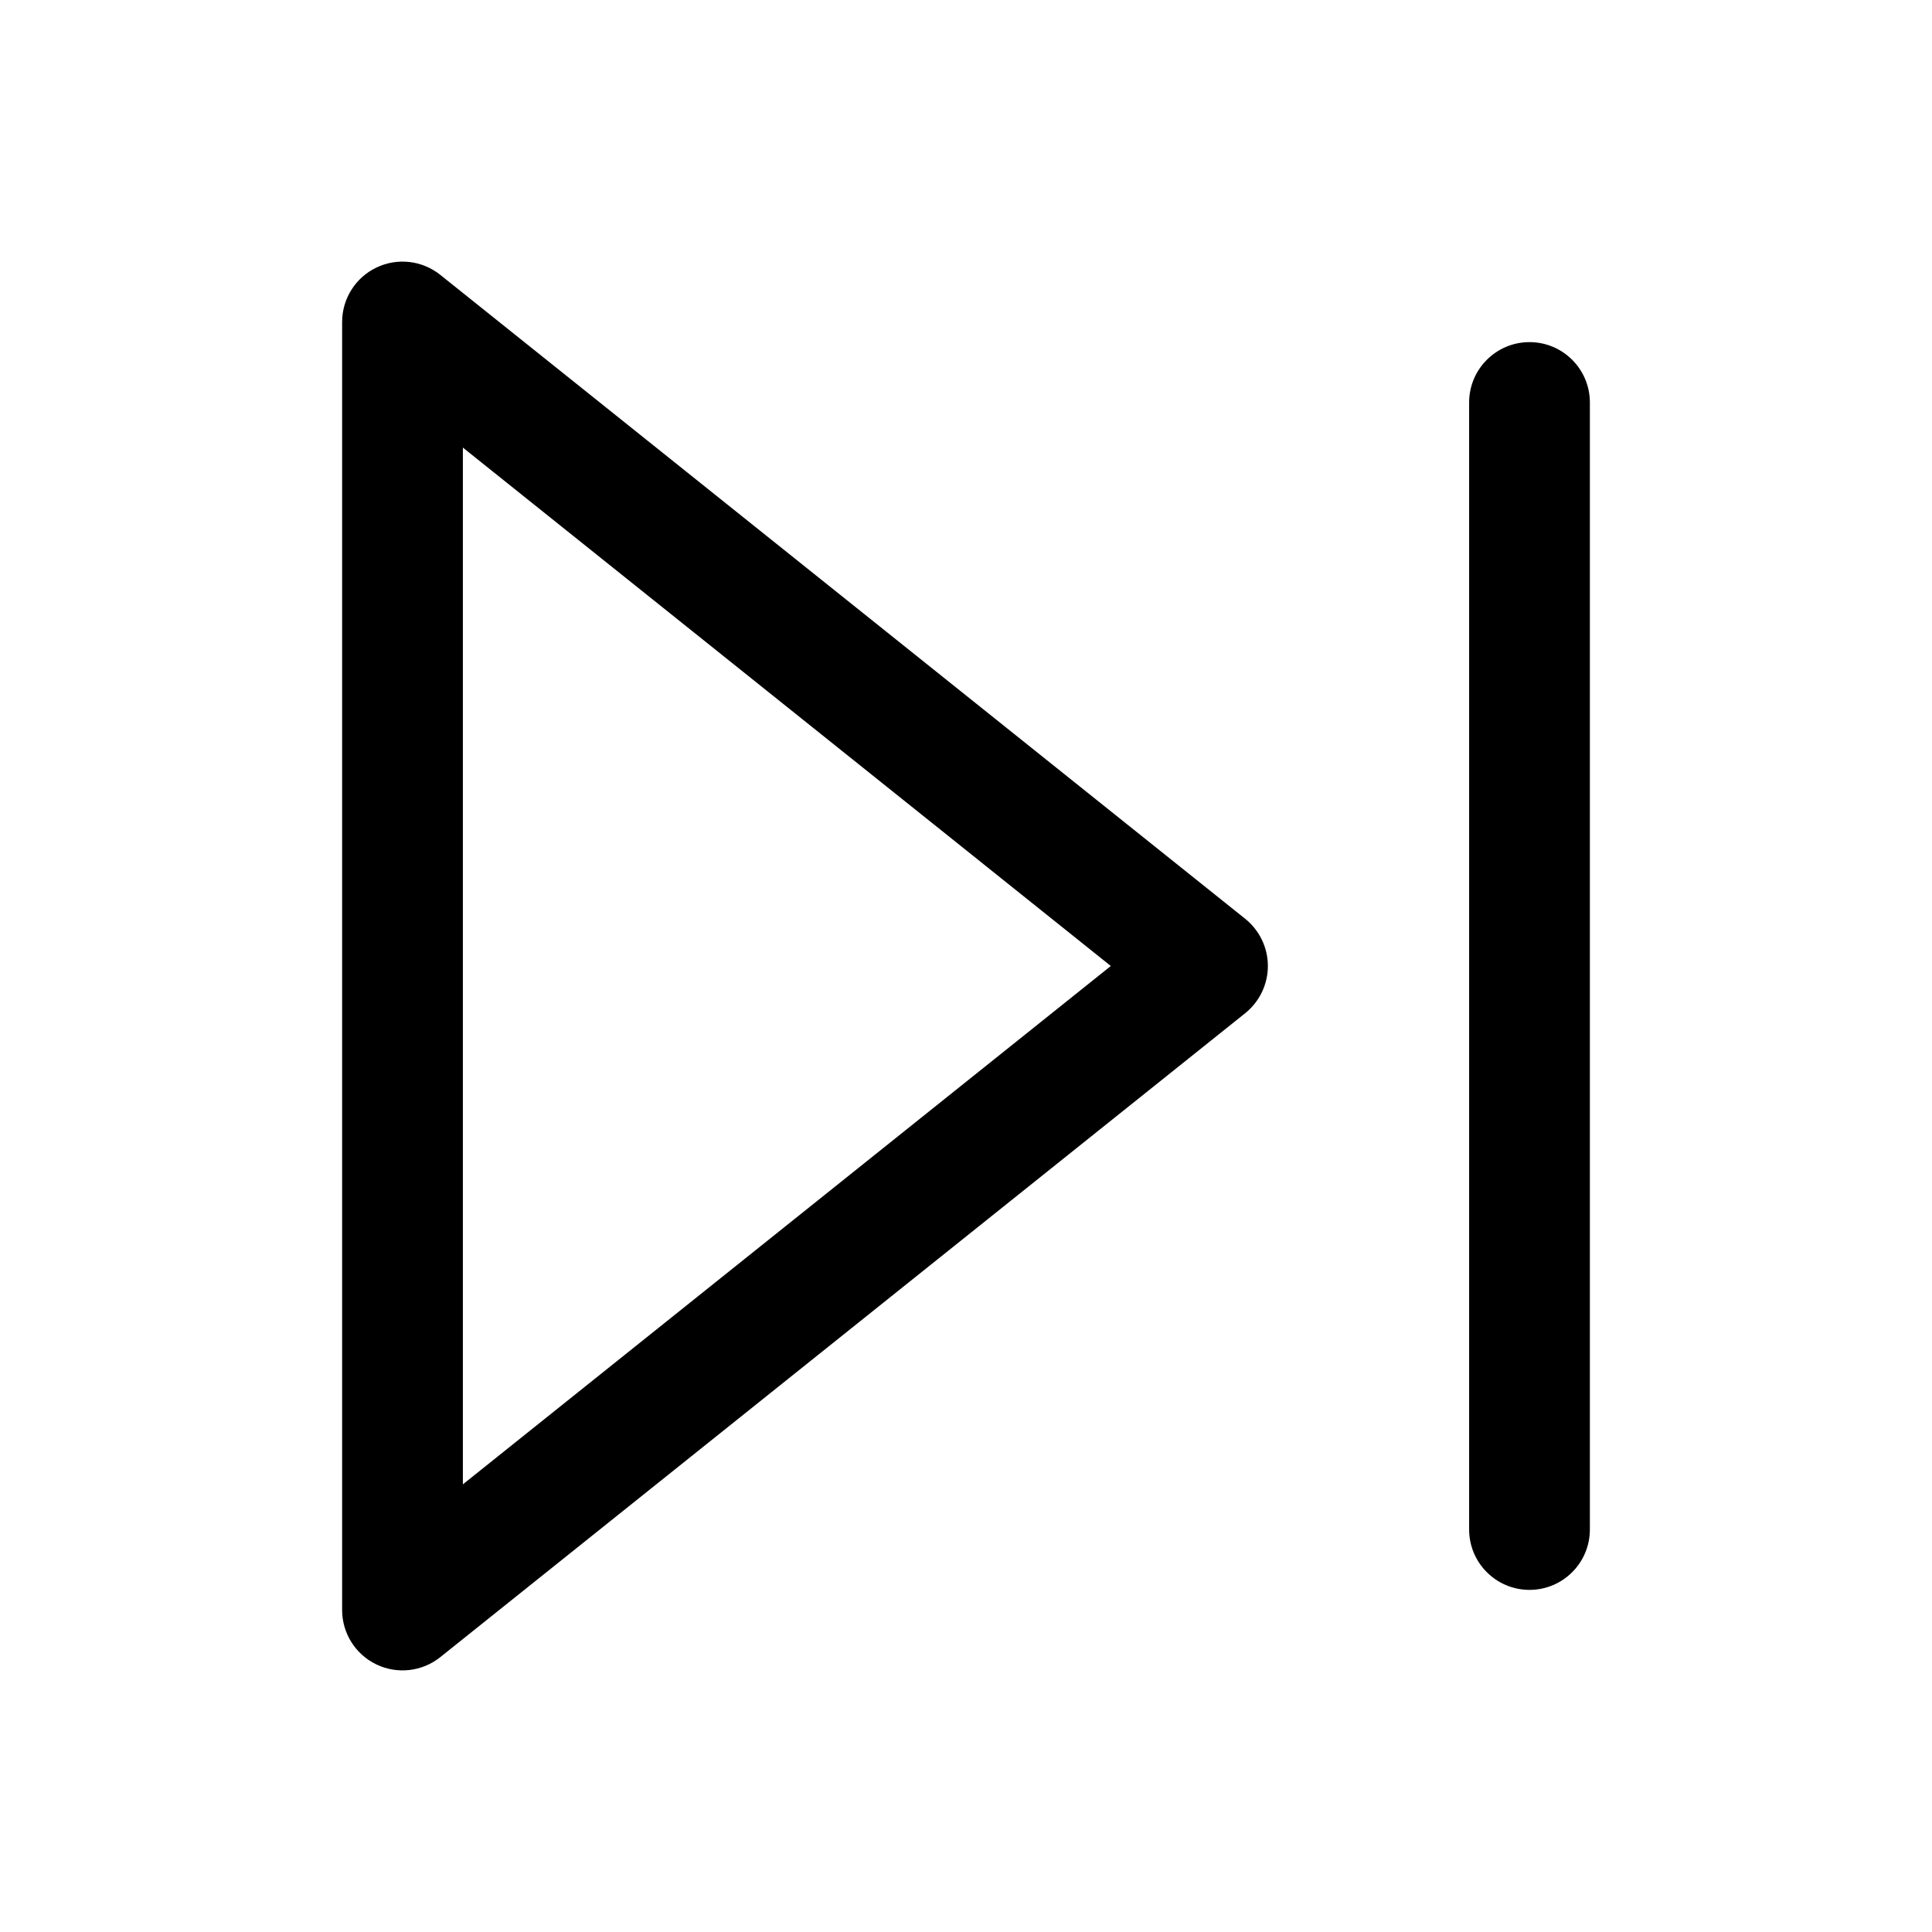 <svg width="24" height="24" viewBox="0 0 24 24" fill="none" xmlns="http://www.w3.org/2000/svg">
<path fill-rule="evenodd" clip-rule="evenodd" d="M5.469 3.414C5.243 3.234 4.935 3.199 4.675 3.324C4.415 3.449 4.25 3.712 4.25 4V20C4.25 20.288 4.415 20.551 4.675 20.676C4.935 20.801 5.243 20.766 5.469 20.586L15.469 12.586C15.646 12.443 15.75 12.228 15.75 12C15.75 11.772 15.646 11.557 15.469 11.414L5.469 3.414ZM13.799 12L5.75 18.439V5.56L13.799 12Z" fill="black"/>
<path d="M19.75 5C19.75 4.586 19.414 4.25 19 4.25C18.586 4.25 18.25 4.586 18.25 5V19C18.25 19.414 18.586 19.75 19 19.75C19.414 19.75 19.75 19.414 19.75 19V5Z" fill="black"/>
</svg>
